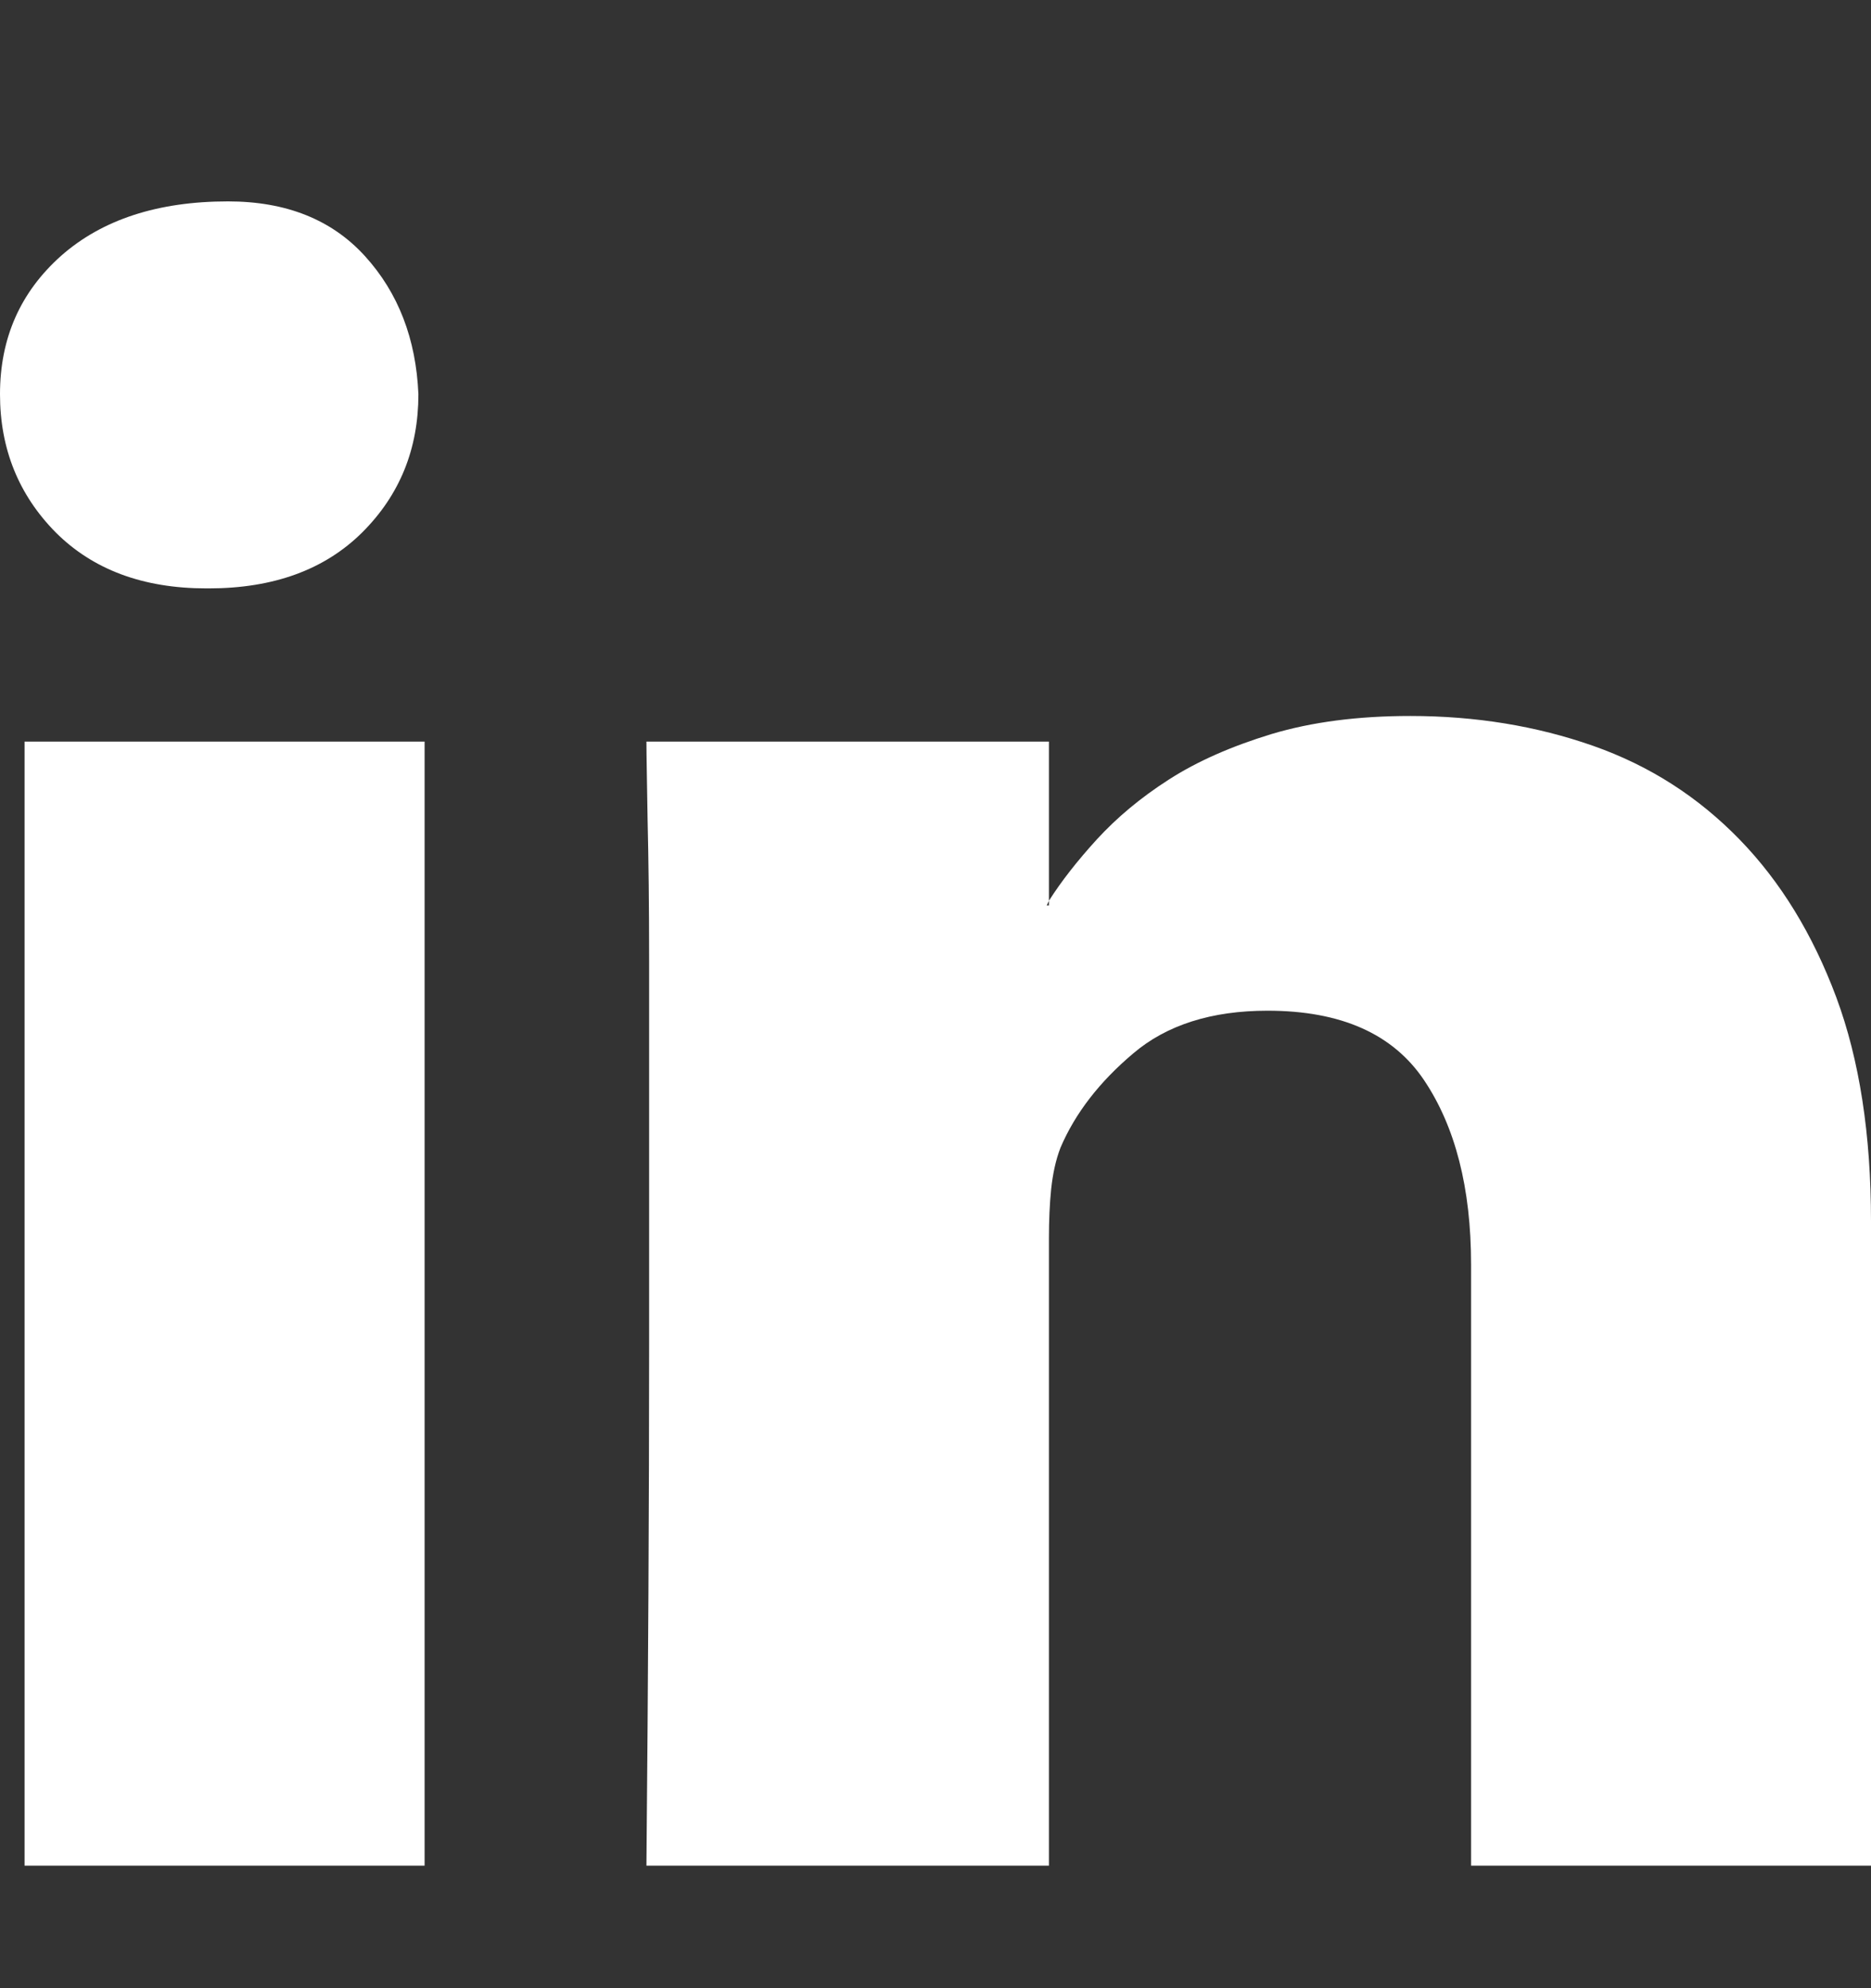 <svg width="16" height="17" viewBox="0 0 16 17" fill="none" xmlns="http://www.w3.org/2000/svg">
<rect x="0" y="0" width="16" height="17" fill="#333333" stroke="none"/>
<path d="M1.95 1.722C2.449 1.722 2.839 1.879 3.122 2.191C3.406 2.504 3.558 2.898 3.578 3.371C3.578 3.838 3.419 4.232 3.098 4.552C2.777 4.871 2.339 5.031 1.785 5.031H1.765C1.224 5.031 0.795 4.871 0.476 4.552C0.16 4.232 0 3.838 0 3.371C0 2.891 0.174 2.497 0.524 2.186C0.875 1.877 1.351 1.722 1.95 1.722ZM0.21 6.341H3.631V15.952H0.21V6.341ZM16 10.442V15.952H12.58V10.812C12.58 10.158 12.445 9.634 12.178 9.236C11.912 8.84 11.467 8.642 10.839 8.642C10.361 8.642 9.976 8.764 9.69 9.008C9.403 9.25 9.195 9.518 9.069 9.813C9.028 9.919 9.003 10.037 8.989 10.168C8.976 10.296 8.97 10.436 8.97 10.583V15.952H5.528C5.543 14.326 5.551 12.835 5.551 11.482V9.773V8.221C5.551 7.748 5.546 7.345 5.538 7.01C5.533 6.679 5.528 6.455 5.528 6.341H8.97V7.702L8.951 7.742H8.97V7.702C9.076 7.535 9.213 7.36 9.38 7.177C9.548 6.994 9.75 6.823 9.995 6.666C10.239 6.509 10.531 6.381 10.875 6.276C11.22 6.173 11.613 6.122 12.061 6.122C12.618 6.122 13.138 6.207 13.623 6.377C14.107 6.547 14.522 6.814 14.876 7.178C15.227 7.539 15.502 7.989 15.703 8.527C15.902 9.063 16 9.702 16 10.442Z" fill="white"/>
</svg>
